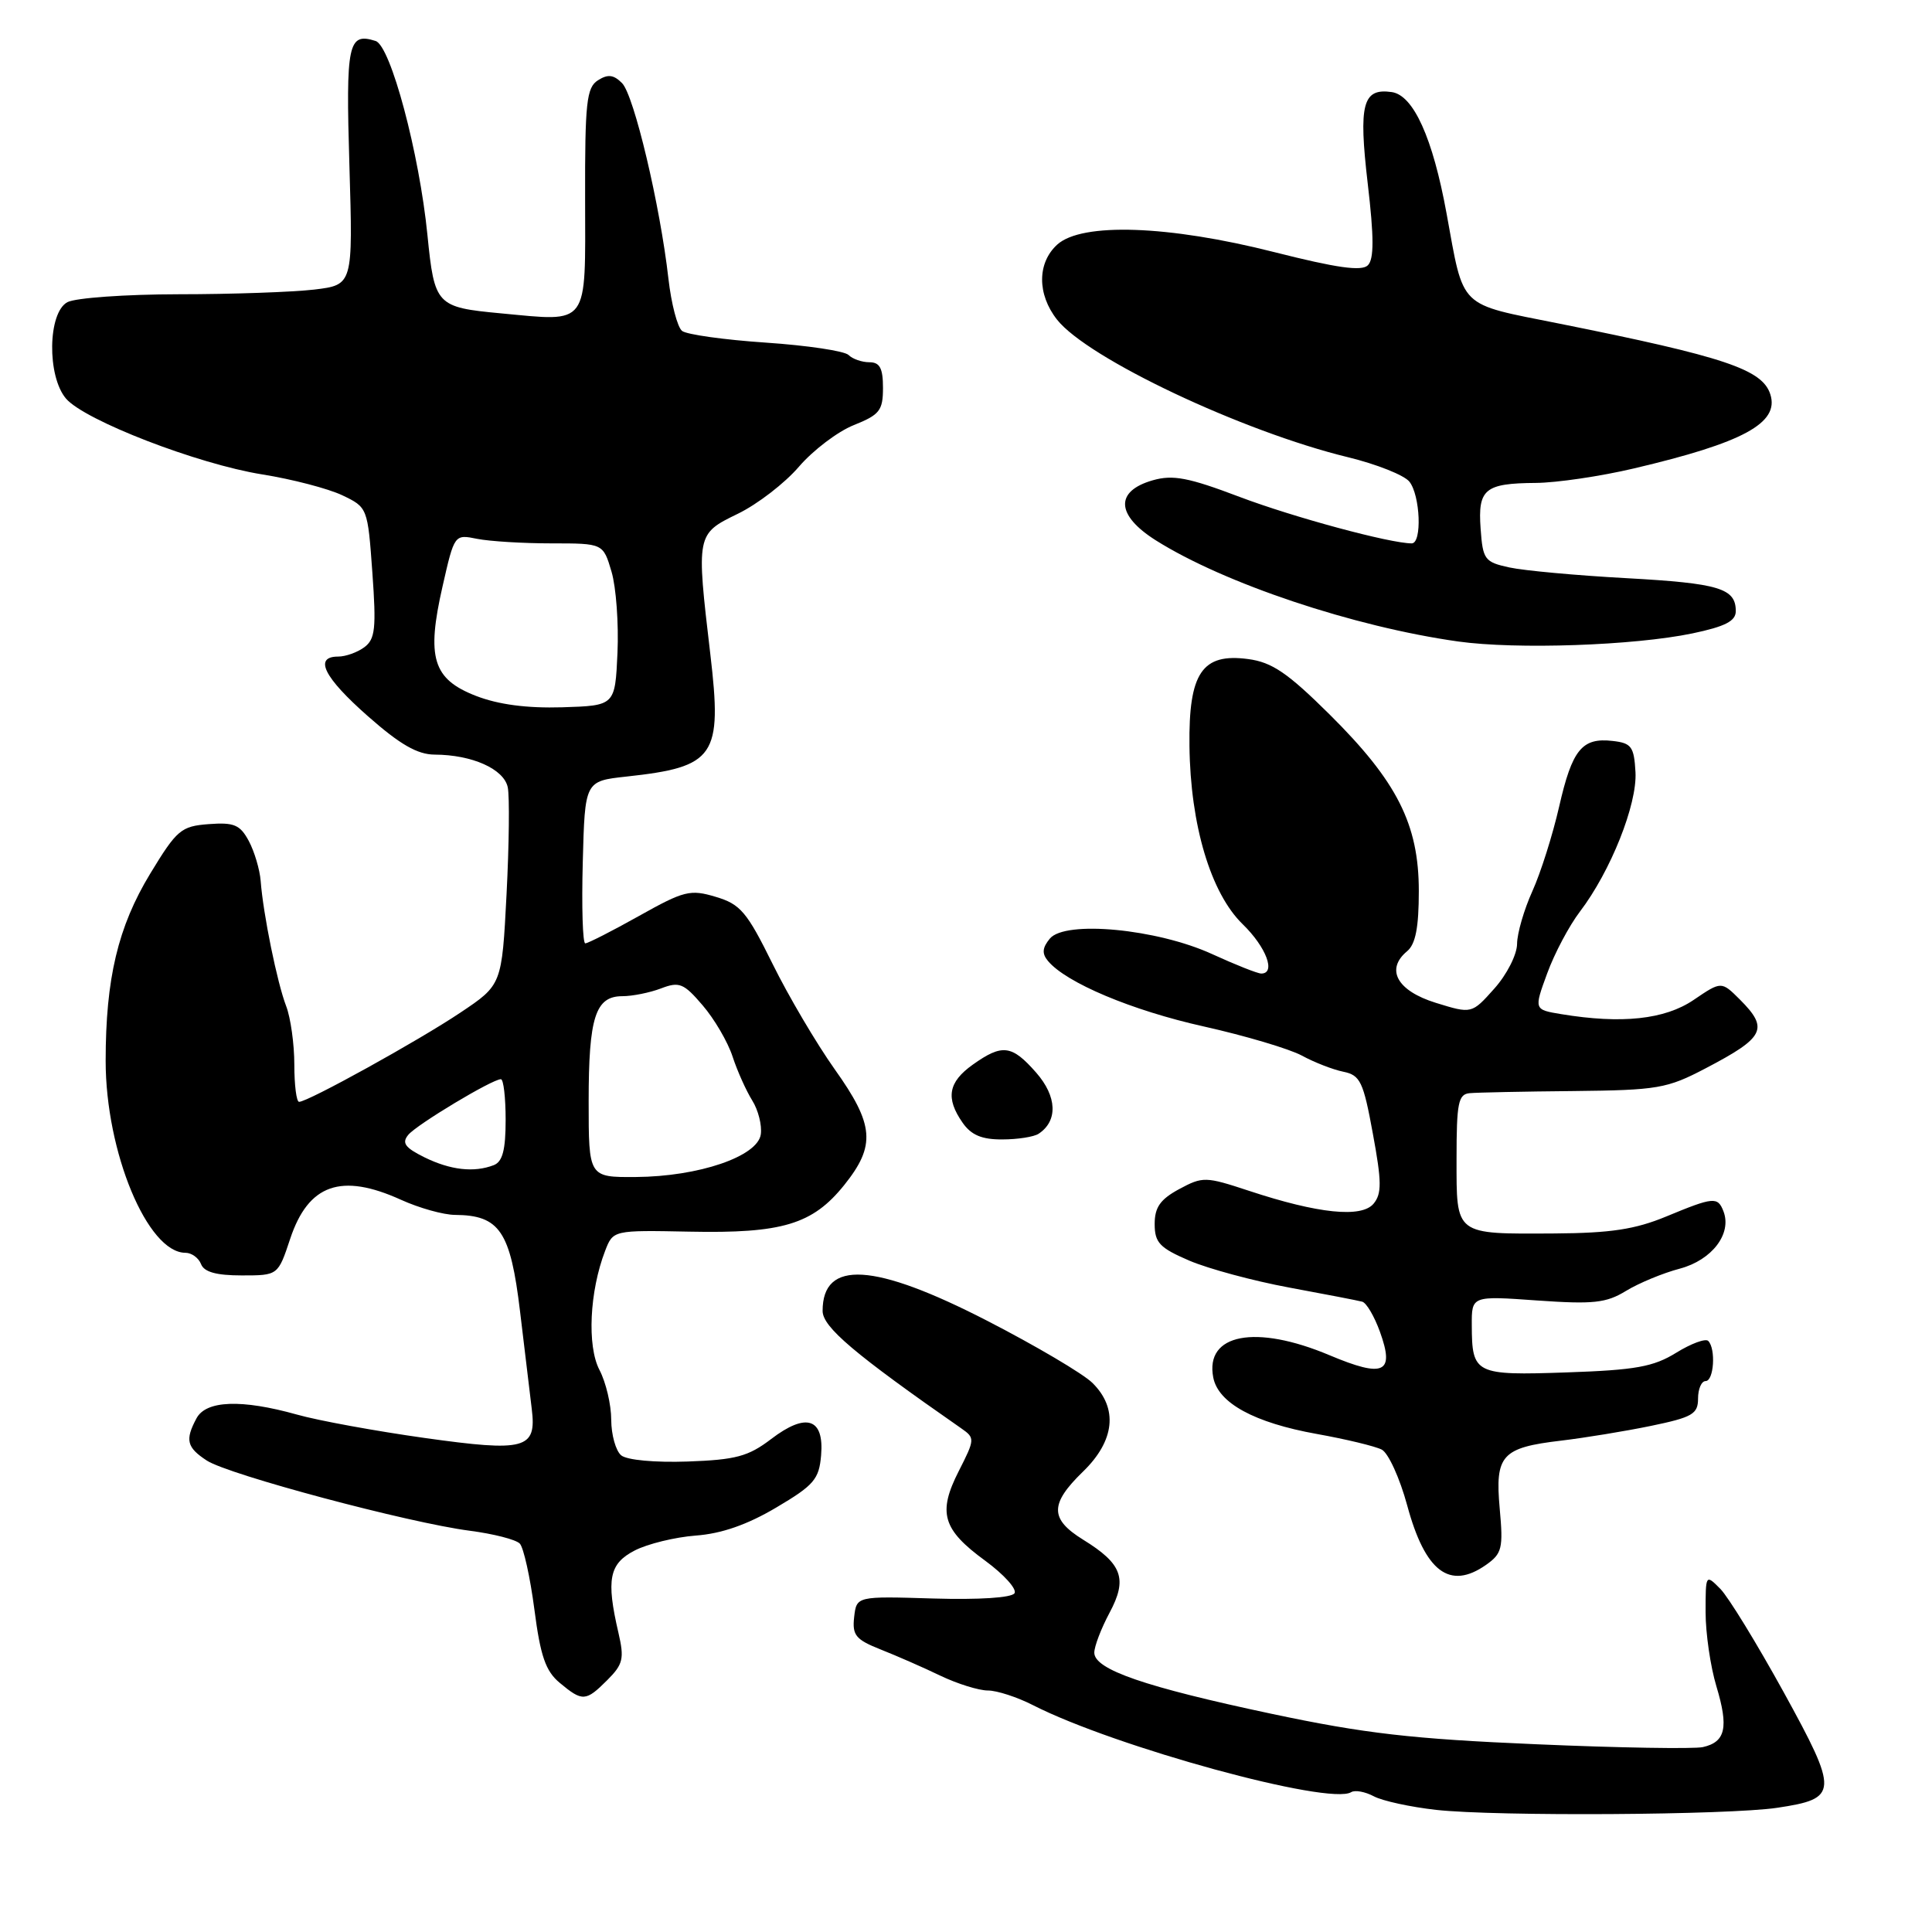 <?xml version="1.0" encoding="UTF-8" standalone="no"?>
<!DOCTYPE svg PUBLIC "-//W3C//DTD SVG 1.1//EN" "http://www.w3.org/Graphics/SVG/1.1/DTD/svg11.dtd" >
<svg xmlns="http://www.w3.org/2000/svg" xmlns:xlink="http://www.w3.org/1999/xlink" version="1.1" viewBox="0 0 256 256">
 <g >
 <path fill="currentColor"
d=" M 235.50 239.54 C 243.62 238.32 243.66 237.53 236.34 224.21 C 232.79 217.77 229.02 211.61 227.95 210.53 C 226.01 208.57 226.00 208.59 226.00 213.62 C 226.00 216.40 226.64 220.82 227.43 223.44 C 229.08 228.91 228.65 230.82 225.64 231.50 C 224.46 231.76 214.50 231.60 203.50 231.12 C 187.09 230.42 180.81 229.70 168.50 227.09 C 151.67 223.52 145.01 221.22 145.00 218.99 C 145.00 218.15 145.91 215.78 147.02 213.70 C 149.43 209.20 148.72 207.22 143.51 204.01 C 139.09 201.27 139.09 199.28 143.50 195.00 C 147.72 190.91 148.18 186.62 144.75 183.24 C 143.51 182.02 137.24 178.32 130.81 175.01 C 115.82 167.30 109.00 166.89 109.00 173.70 C 109.00 175.84 113.19 179.39 127.38 189.27 C 129.20 190.54 129.19 190.70 127.05 194.91 C 124.23 200.44 124.88 202.67 130.54 206.80 C 133.02 208.62 134.77 210.56 134.43 211.11 C 134.06 211.71 129.74 211.99 123.65 211.81 C 113.50 211.50 113.50 211.50 113.18 214.27 C 112.91 216.67 113.38 217.25 116.68 218.56 C 118.78 219.39 122.35 220.95 124.61 222.04 C 126.87 223.12 129.70 224.00 130.90 224.00 C 132.10 224.00 134.80 224.88 136.89 225.95 C 147.76 231.49 176.16 239.26 179.04 237.47 C 179.55 237.16 180.89 237.41 182.04 238.02 C 183.18 238.63 186.91 239.44 190.31 239.82 C 198.31 240.70 229.03 240.51 235.50 239.54 Z  M 80.47 222.62 C 82.56 220.53 82.74 219.78 81.95 216.37 C 80.30 209.28 80.71 207.20 84.10 205.45 C 85.80 204.57 89.45 203.68 92.20 203.47 C 95.60 203.22 99.02 202.03 102.85 199.76 C 107.86 196.80 108.53 196.01 108.80 192.84 C 109.22 187.91 106.83 187.13 102.18 190.68 C 99.15 192.99 97.50 193.43 91.12 193.66 C 86.78 193.81 83.07 193.47 82.31 192.84 C 81.59 192.24 81.00 190.12 80.99 188.13 C 80.99 186.13 80.29 183.16 79.43 181.52 C 77.77 178.34 78.12 171.10 80.18 165.75 C 81.24 163.00 81.24 163.00 91.37 163.20 C 103.66 163.45 107.67 162.24 111.86 157.03 C 116.07 151.78 115.85 149.05 110.60 141.68 C 108.19 138.28 104.48 132.00 102.37 127.72 C 98.97 120.83 98.11 119.81 94.85 118.84 C 91.46 117.82 90.65 118.02 84.67 121.37 C 81.10 123.37 77.90 125.00 77.55 125.00 C 77.21 125.00 77.06 120.16 77.22 114.25 C 77.50 103.50 77.50 103.50 83.00 102.90 C 94.78 101.62 95.72 100.25 94.12 86.67 C 92.25 70.79 92.26 70.76 97.74 68.09 C 100.35 66.83 104.01 64.01 105.87 61.83 C 107.74 59.66 111.00 57.18 113.13 56.33 C 116.56 54.96 117.00 54.40 117.00 51.39 C 117.00 48.79 116.58 48.00 115.20 48.00 C 114.21 48.00 112.97 47.57 112.44 47.04 C 111.91 46.51 106.98 45.77 101.49 45.40 C 95.99 45.03 90.99 44.33 90.38 43.85 C 89.76 43.36 88.95 40.25 88.57 36.93 C 87.47 27.21 84.01 12.62 82.43 11.02 C 81.31 9.89 80.55 9.80 79.23 10.64 C 77.72 11.60 77.50 13.57 77.53 26.37 C 77.56 43.42 78.15 42.62 66.37 41.52 C 57.82 40.72 57.57 40.45 56.64 31.16 C 55.56 20.29 51.76 6.06 49.77 5.43 C 46.12 4.27 45.81 5.72 46.30 21.99 C 46.77 37.75 46.77 37.75 41.64 38.37 C 38.81 38.70 30.73 38.99 23.68 38.99 C 16.64 39.00 10.00 39.47 8.93 40.04 C 6.33 41.43 6.21 49.85 8.75 52.82 C 11.23 55.71 26.18 61.49 34.73 62.86 C 38.70 63.49 43.48 64.74 45.34 65.62 C 48.71 67.23 48.72 67.27 49.34 75.87 C 49.87 83.24 49.72 84.68 48.29 85.75 C 47.37 86.44 45.80 87.00 44.81 87.00 C 41.54 87.00 42.91 89.76 48.75 94.90 C 53.00 98.65 55.31 99.98 57.60 99.99 C 62.55 100.01 66.77 101.89 67.28 104.32 C 67.53 105.52 67.46 111.90 67.12 118.50 C 66.50 130.50 66.50 130.50 61.00 134.18 C 55.45 137.90 40.80 146.00 39.63 146.00 C 39.28 146.00 39.00 143.78 39.00 141.07 C 39.00 138.35 38.51 134.86 37.92 133.32 C 36.73 130.24 34.87 121.12 34.54 116.73 C 34.42 115.21 33.71 112.83 32.97 111.44 C 31.81 109.28 31.02 108.95 27.66 109.20 C 23.99 109.48 23.44 109.94 19.90 115.77 C 15.63 122.81 14.00 129.67 14.00 140.58 C 14.00 152.66 19.55 166.00 24.57 166.00 C 25.39 166.00 26.32 166.68 26.64 167.50 C 27.04 168.55 28.67 169.00 32.03 169.00 C 36.84 169.00 36.84 169.00 38.45 164.15 C 40.86 156.91 45.21 155.38 53.14 158.98 C 55.54 160.07 58.75 160.97 60.29 160.98 C 66.21 161.02 67.64 163.15 68.91 173.78 C 69.55 179.13 70.25 184.93 70.46 186.69 C 71.12 192.01 69.62 192.41 56.28 190.54 C 49.80 189.63 42.18 188.24 39.35 187.44 C 31.99 185.38 27.31 185.56 26.04 187.93 C 24.50 190.80 24.74 191.79 27.40 193.53 C 30.28 195.41 54.13 201.78 62.24 202.83 C 65.39 203.24 68.38 204.00 68.88 204.54 C 69.38 205.07 70.25 208.99 70.81 213.27 C 71.61 219.45 72.30 221.43 74.16 222.98 C 77.18 225.50 77.62 225.47 80.47 222.62 Z  M 196.90 207.36 C 199.03 205.86 199.20 205.17 198.72 199.90 C 198.08 192.81 198.98 191.82 206.87 190.89 C 209.97 190.52 215.31 189.65 218.75 188.94 C 224.25 187.80 225.00 187.37 225.00 185.32 C 225.00 184.05 225.45 183.00 226.00 183.00 C 227.10 183.00 227.38 178.72 226.35 177.68 C 225.99 177.32 224.07 178.03 222.10 179.25 C 219.09 181.11 216.71 181.54 207.63 181.85 C 195.44 182.27 195.04 182.08 195.02 175.60 C 195.00 171.70 195.00 171.70 203.69 172.32 C 211.12 172.84 212.82 172.66 215.44 171.06 C 217.12 170.03 220.34 168.69 222.59 168.10 C 226.85 166.96 229.51 163.48 228.37 160.51 C 227.61 158.54 227.06 158.59 220.79 161.19 C 216.66 162.90 213.41 163.39 206.00 163.44 C 192.67 163.51 193.00 163.76 193.00 153.53 C 193.00 146.13 193.23 144.98 194.75 144.85 C 195.71 144.76 201.90 144.63 208.50 144.57 C 219.66 144.45 220.89 144.24 226.00 141.56 C 233.84 137.46 234.41 136.32 230.55 132.45 C 228.09 130.00 228.09 130.00 224.41 132.50 C 220.59 135.09 214.88 135.70 206.88 134.38 C 203.25 133.78 203.25 133.78 205.01 128.98 C 205.97 126.34 207.93 122.65 209.35 120.79 C 213.41 115.46 216.95 106.59 216.71 102.31 C 216.52 98.94 216.18 98.46 213.69 98.18 C 209.62 97.71 208.32 99.31 206.59 106.90 C 205.74 110.62 204.15 115.65 203.05 118.08 C 201.95 120.51 201.03 123.66 201.02 125.07 C 201.01 126.49 199.66 129.15 198.00 131.00 C 195.01 134.35 195.01 134.35 190.25 132.88 C 185.12 131.29 183.55 128.45 186.45 126.04 C 187.57 125.11 188.00 122.89 188.00 118.07 C 188.00 109.23 185.13 103.55 176.18 94.67 C 170.62 89.16 168.55 87.75 165.39 87.33 C 159.28 86.51 157.49 89.16 157.61 98.85 C 157.73 109.32 160.43 118.35 164.66 122.46 C 167.79 125.50 169.10 129.00 167.12 129.00 C 166.64 129.00 163.71 127.84 160.61 126.42 C 153.32 123.08 141.14 121.92 139.11 124.37 C 138.11 125.58 138.04 126.35 138.86 127.33 C 141.26 130.22 149.98 133.89 159.50 136.01 C 165.00 137.24 170.85 138.98 172.50 139.87 C 174.15 140.77 176.62 141.73 178.00 142.01 C 180.24 142.47 180.65 143.31 181.91 150.21 C 183.09 156.58 183.10 158.17 182.01 159.49 C 180.42 161.41 174.66 160.82 165.50 157.79 C 159.74 155.89 159.38 155.88 156.25 157.56 C 153.74 158.92 153.00 159.97 153.00 162.19 C 153.00 164.66 153.66 165.35 157.59 167.04 C 160.12 168.12 166.08 169.73 170.84 170.61 C 175.60 171.49 179.95 172.33 180.50 172.48 C 181.06 172.63 182.11 174.42 182.85 176.47 C 184.83 181.95 183.39 182.61 176.16 179.57 C 166.38 175.45 159.65 176.73 160.76 182.51 C 161.41 185.91 166.19 188.52 174.50 190.01 C 178.35 190.70 182.21 191.63 183.09 192.08 C 183.96 192.53 185.48 195.86 186.46 199.47 C 188.84 208.27 192.09 210.73 196.90 207.36 Z  M 137.62 150.23 C 140.20 148.53 140.07 145.29 137.30 142.13 C 134.07 138.45 132.81 138.29 128.90 141.07 C 125.64 143.39 125.27 145.51 127.56 148.78 C 128.69 150.40 130.11 151.00 132.81 150.98 C 134.84 150.98 137.00 150.64 137.62 150.23 Z  M 224.25 83.93 C 228.59 83.02 230.00 82.30 230.00 80.98 C 230.00 77.95 227.80 77.29 215.50 76.61 C 208.90 76.25 201.93 75.61 200.00 75.19 C 196.72 74.48 196.48 74.15 196.19 70.06 C 195.81 64.81 196.73 64.04 203.50 63.99 C 206.25 63.97 212.10 63.11 216.50 62.07 C 230.97 58.67 235.79 56.06 234.58 52.26 C 233.53 48.95 228.56 47.28 206.61 42.88 C 193.08 40.17 194.02 41.08 191.67 28.25 C 189.85 18.28 187.29 12.61 184.41 12.20 C 180.56 11.65 180.00 13.77 181.23 24.31 C 182.07 31.46 182.07 34.33 181.25 35.15 C 180.43 35.97 177.15 35.51 168.82 33.40 C 154.83 29.85 143.36 29.46 140.10 32.40 C 137.43 34.82 137.41 38.98 140.06 42.35 C 144.10 47.48 164.60 57.18 178.64 60.59 C 182.41 61.51 186.06 62.96 186.75 63.82 C 188.20 65.64 188.45 72.00 187.06 72.00 C 184.19 72.00 171.39 68.54 164.25 65.84 C 157.48 63.27 155.41 62.88 152.75 63.64 C 147.71 65.08 147.87 68.26 153.14 71.59 C 162.21 77.31 179.35 83.05 193.21 85.00 C 200.93 86.08 216.51 85.54 224.25 83.93 Z  M 78.00 145.93 C 78.00 134.79 78.89 132.00 82.47 132.00 C 83.79 132.00 86.09 131.54 87.59 130.97 C 90.01 130.04 90.60 130.28 93.11 133.22 C 94.66 135.02 96.44 138.07 97.07 140.00 C 97.70 141.93 98.88 144.54 99.67 145.81 C 100.47 147.08 100.98 149.10 100.81 150.31 C 100.39 153.24 92.60 155.90 84.25 155.96 C 78.00 156.00 78.00 156.00 78.00 145.93 Z  M 56.24 153.35 C 53.66 152.07 53.21 151.45 54.10 150.37 C 55.25 148.99 65.22 143.00 66.37 143.00 C 66.72 143.00 67.00 145.43 67.00 148.39 C 67.00 152.39 66.59 153.94 65.42 154.39 C 62.80 155.40 59.68 155.04 56.24 153.35 Z  M 63.07 92.21 C 57.35 89.99 56.48 87.16 58.64 77.70 C 60.21 70.79 60.21 70.79 63.23 71.40 C 64.89 71.73 69.33 72.00 73.08 72.00 C 79.92 72.00 79.92 72.00 81.03 75.75 C 81.64 77.81 81.99 82.65 81.82 86.50 C 81.50 93.50 81.50 93.50 74.50 93.72 C 69.81 93.86 66.04 93.36 63.07 92.21 Z "/>
</g>
</svg>